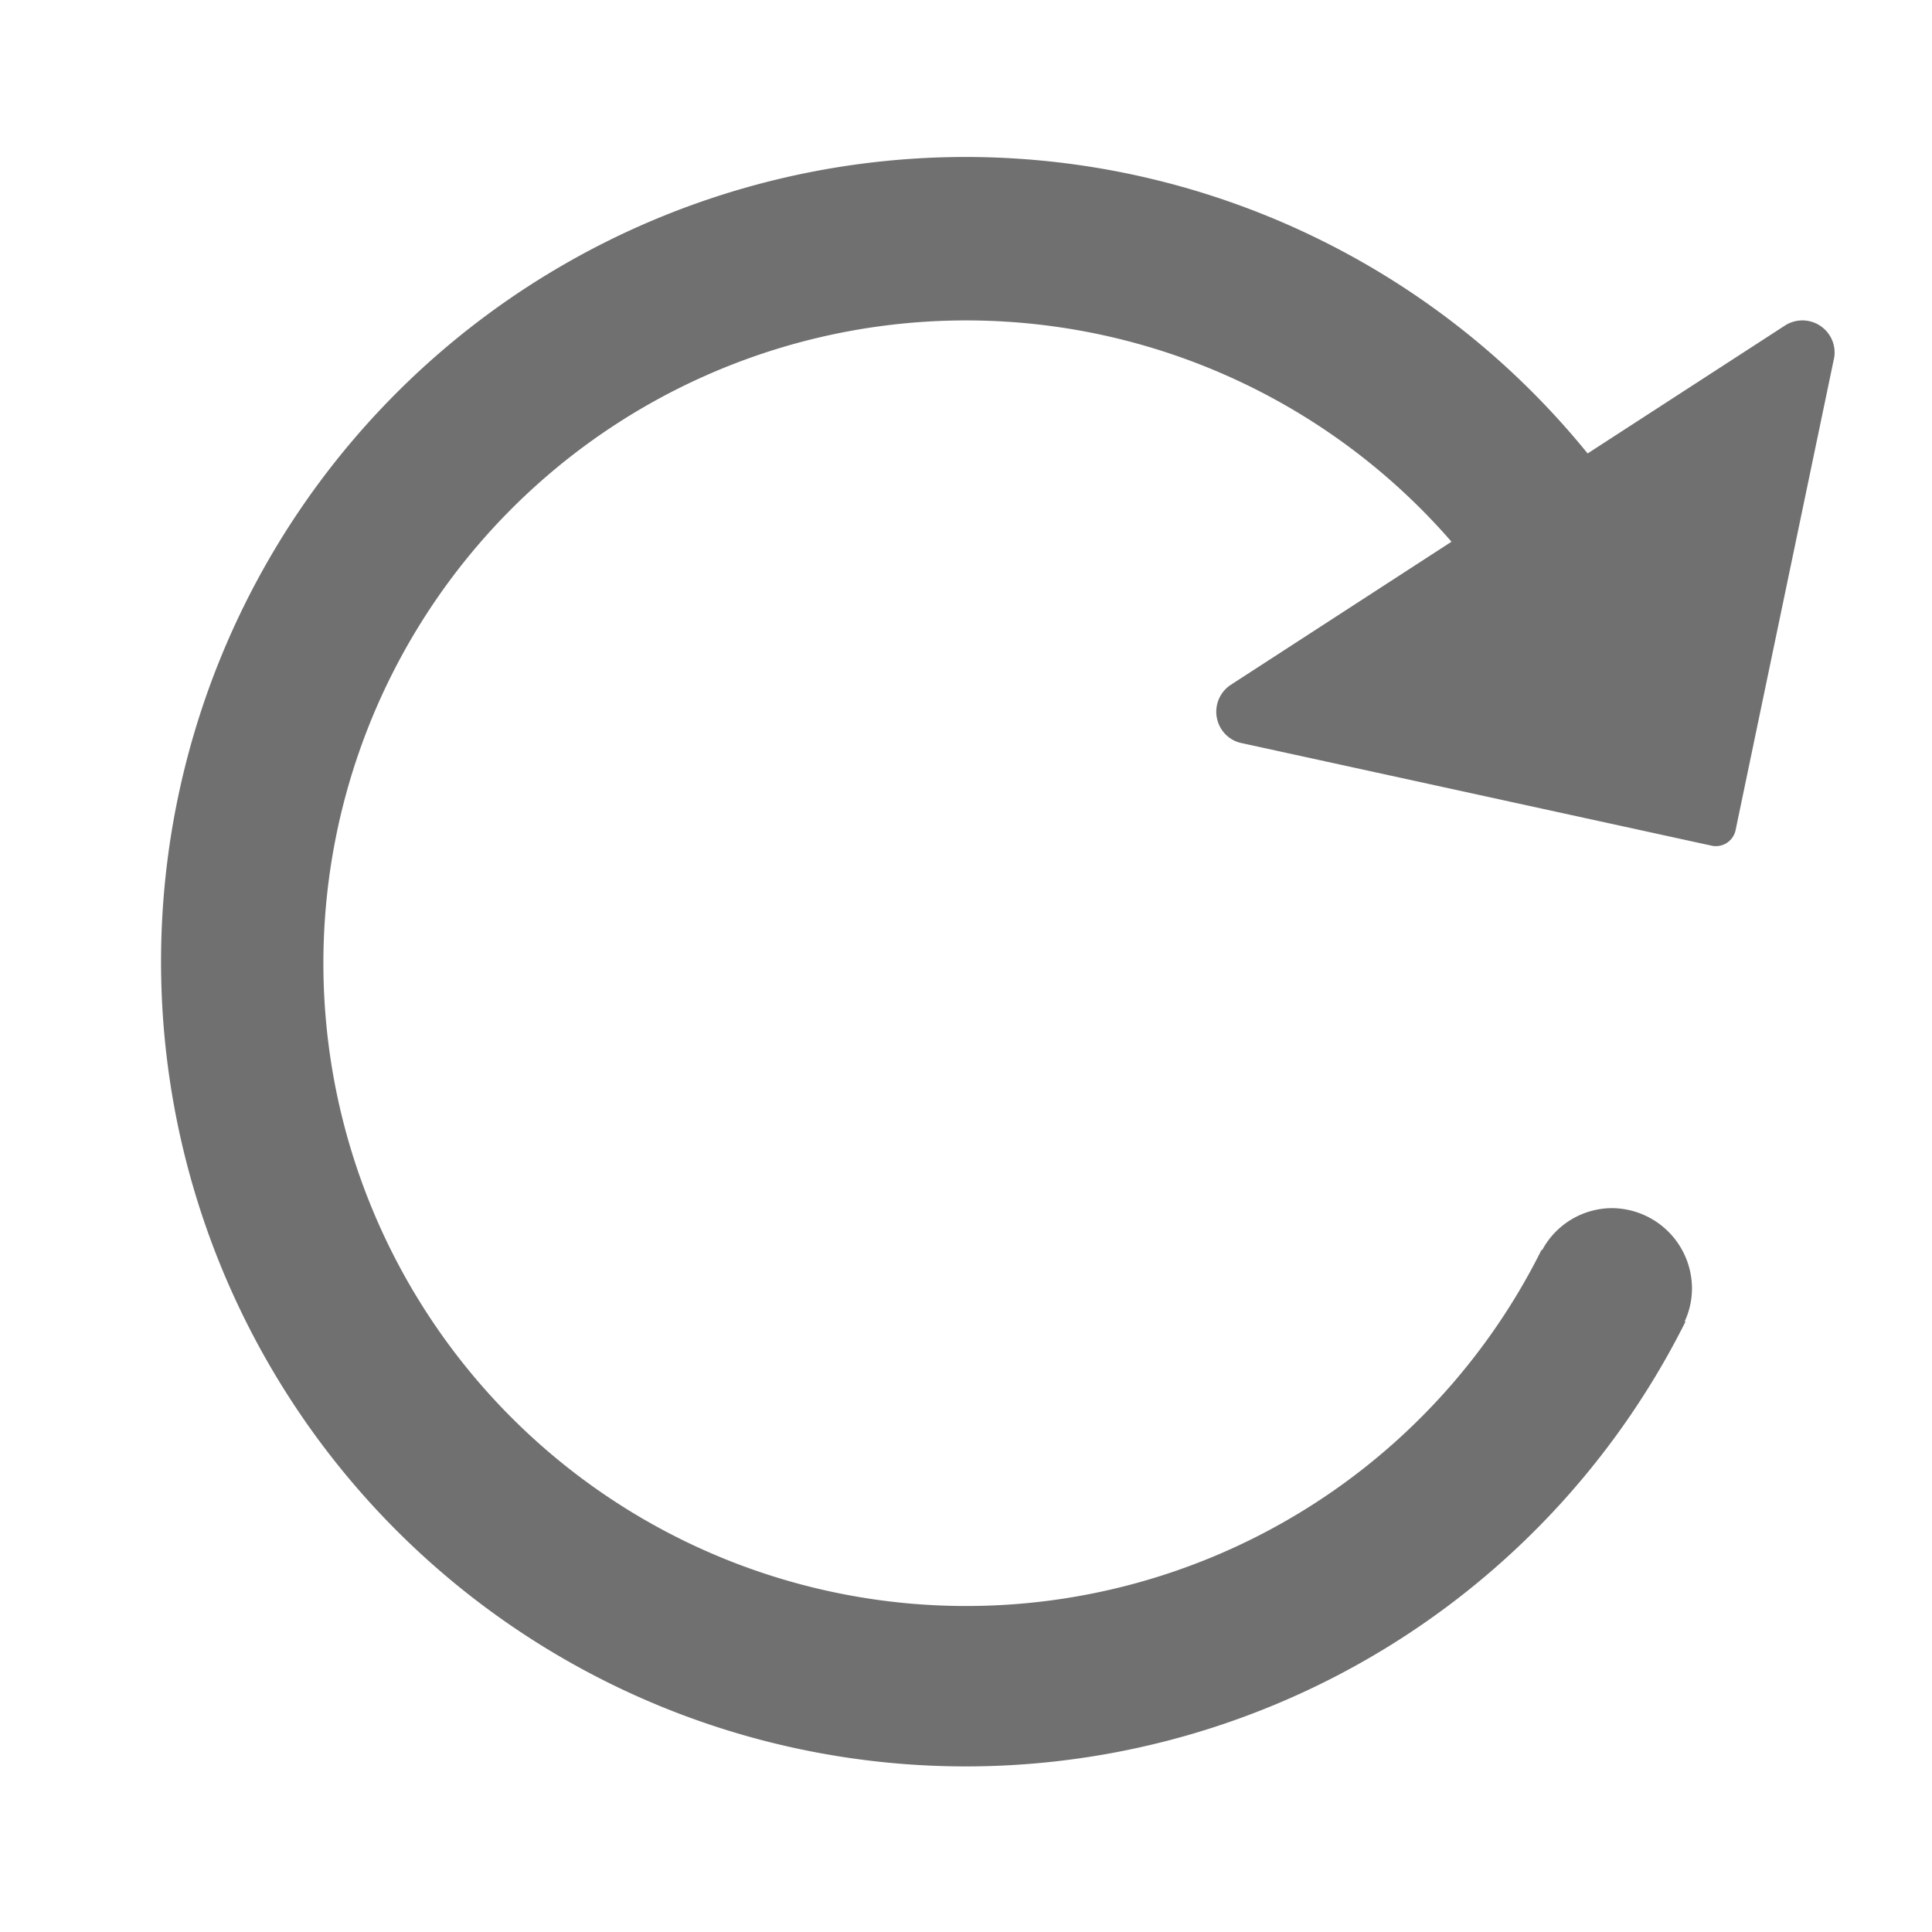 <svg xmlns="http://www.w3.org/2000/svg" height="48" viewBox="0 0 48 48" width="48"><path d="M24 3.9a19.9 19.9 0 0115.444 7.366l4.9-3.176a.8.8 0 011.11.239.788.788 0 01.116.553L43.119 20.63a.5.5 0 01-.588.382l-11.724-2.559a.785.785 0 01-.458-.331.8.8 0 01.235-1.111l5.478-3.552A15.97 15.97 0 1038.3 31.05l.015.008a1.976 1.976 0 011.722-1.042 2 2 0 012 2 1.969 1.969 0 01-.18.812l.018.009A19.993 19.993 0 1124 3.9z" fill="#707070"/></svg>